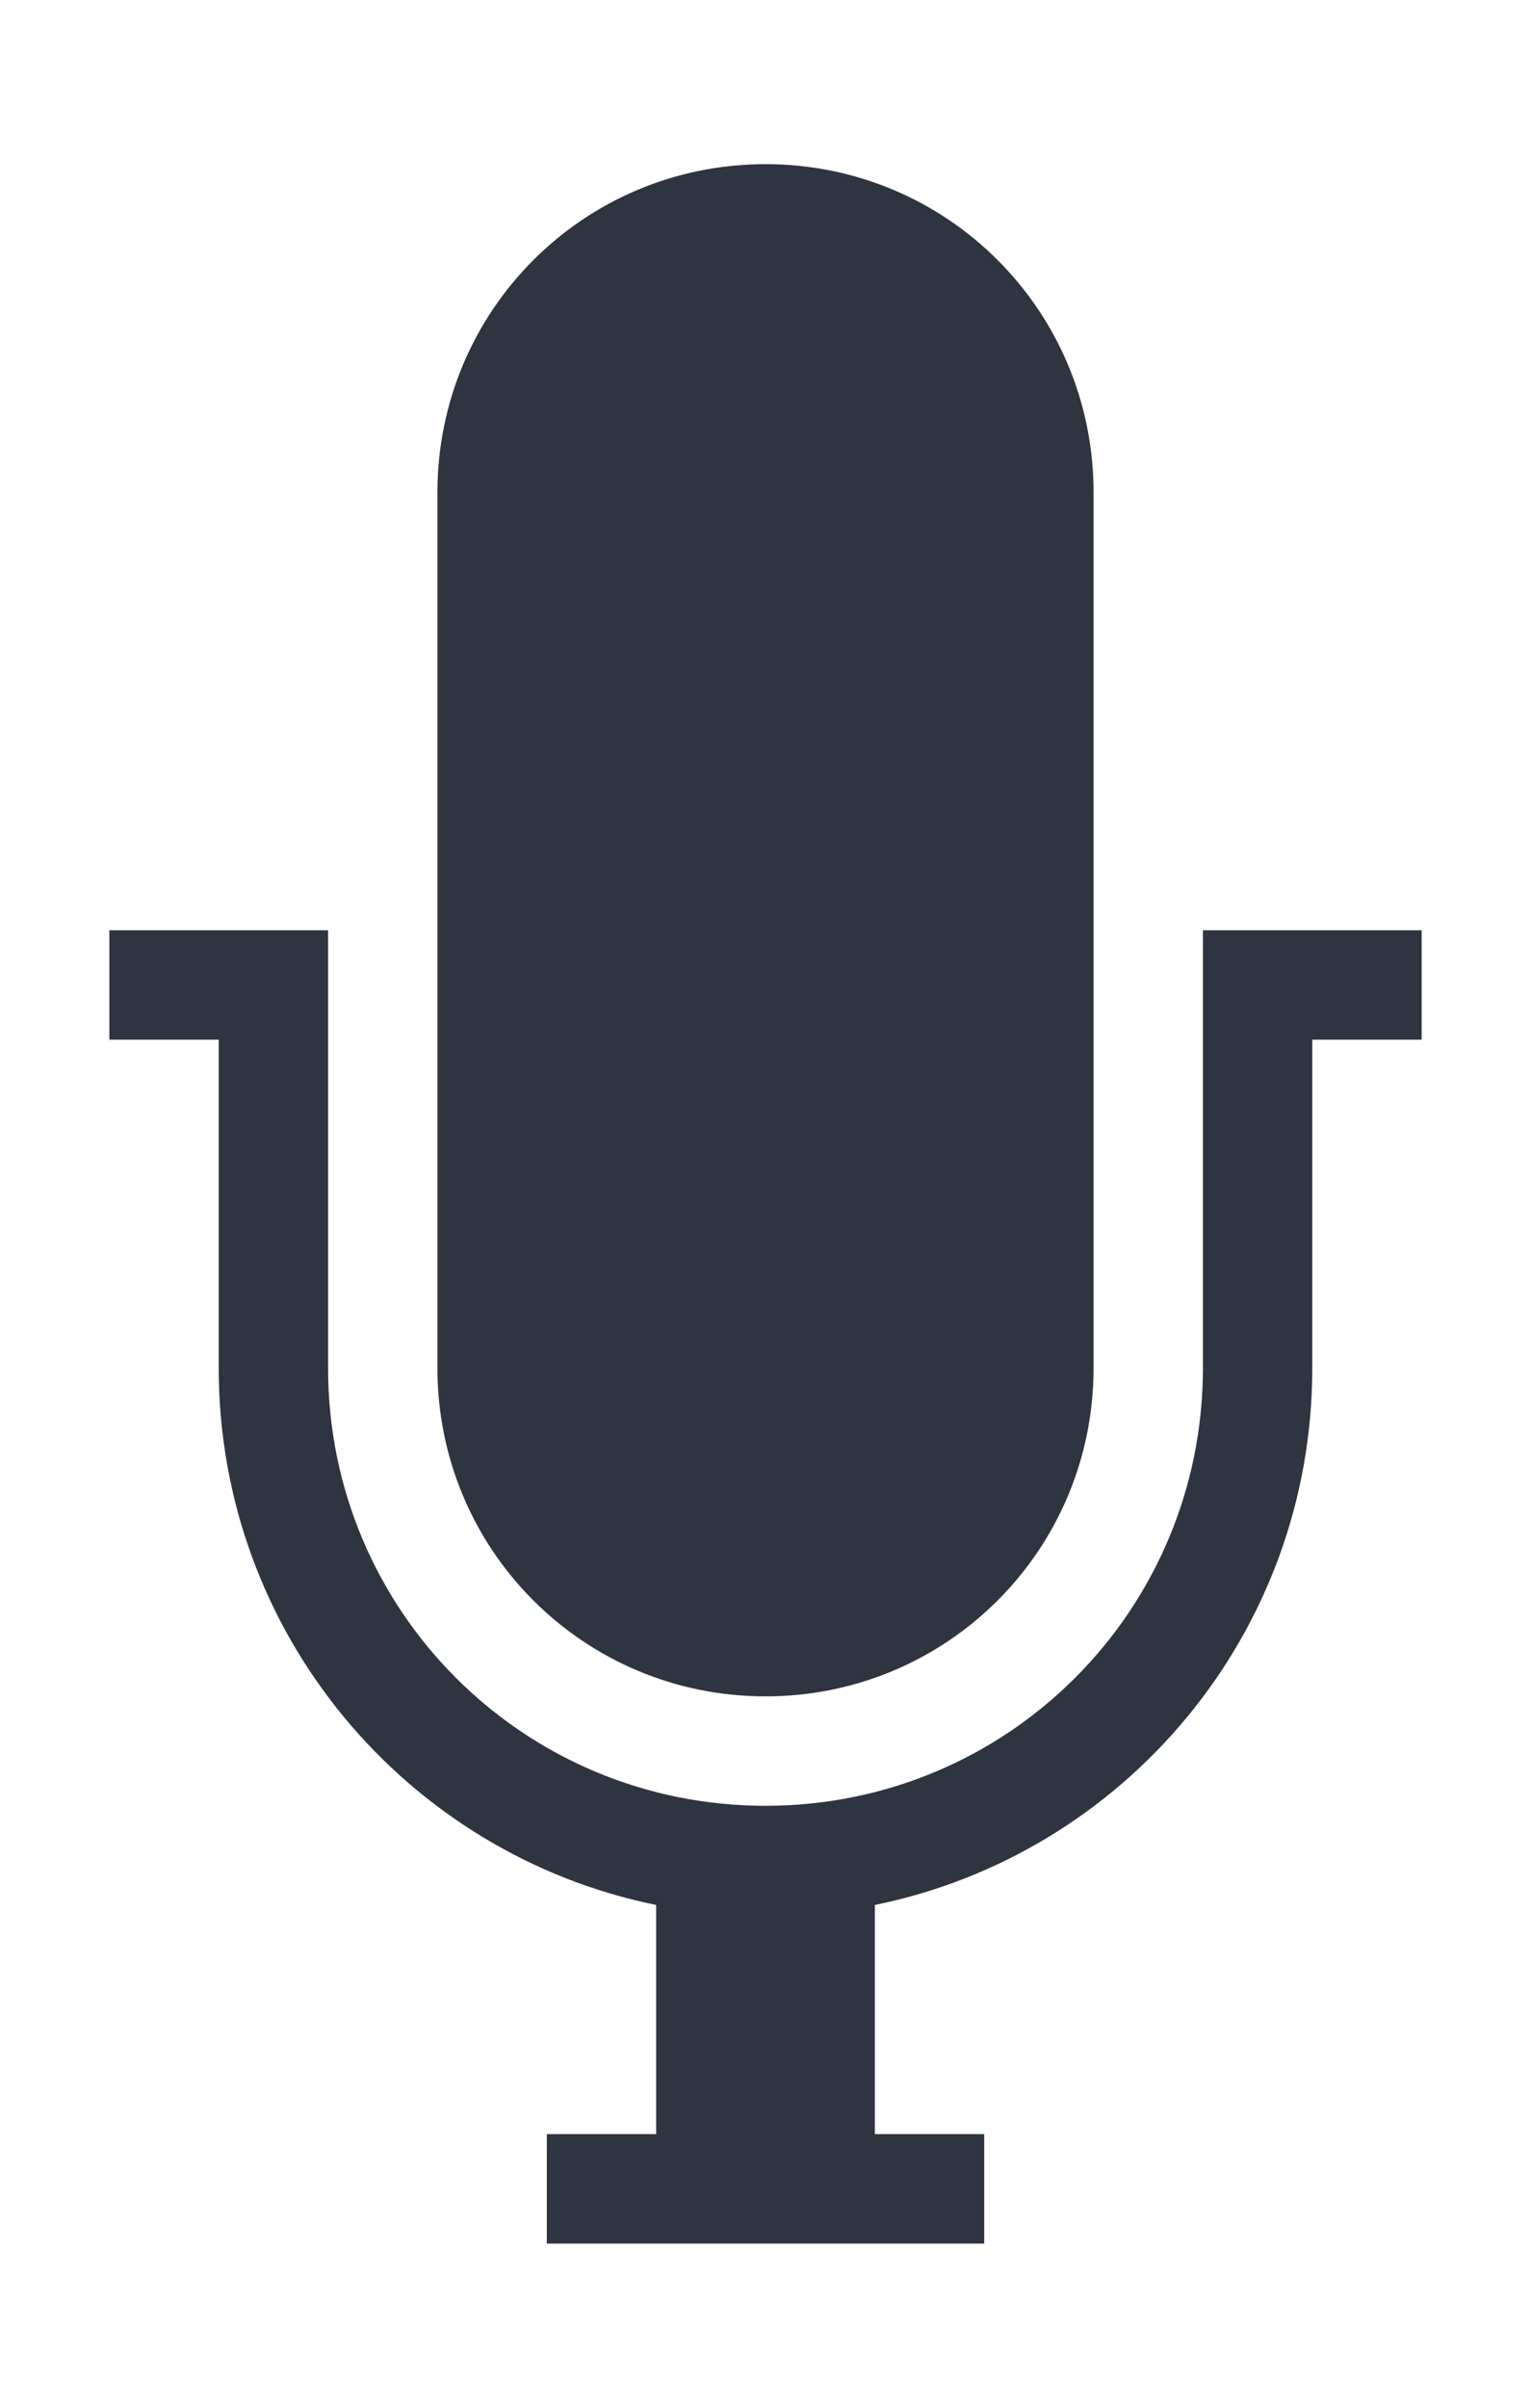 <svg viewBox="0 0 14 22" xmlns="http://www.w3.org/2000/svg">
 <path d="m7 1.5c-1.662 0-3 1.338-3 3v8c0 1.662 1.338 3 3 3s3-1.338 3-3v-8c0-1.662-1.338-3-3-3zm-6 7v1h1v3c0 2.424 1.718 4.442 4 4.906v2.094h-1v1h4v-1h-1v-2.094c2.283-0.464 4-2.482 4-4.906v-3h1v-1h-1-1v4c0 2.216-1.784 4-4 4s-4-1.784-4-4v-4h-1-1z" fill="#2e3440"/>
</svg>
